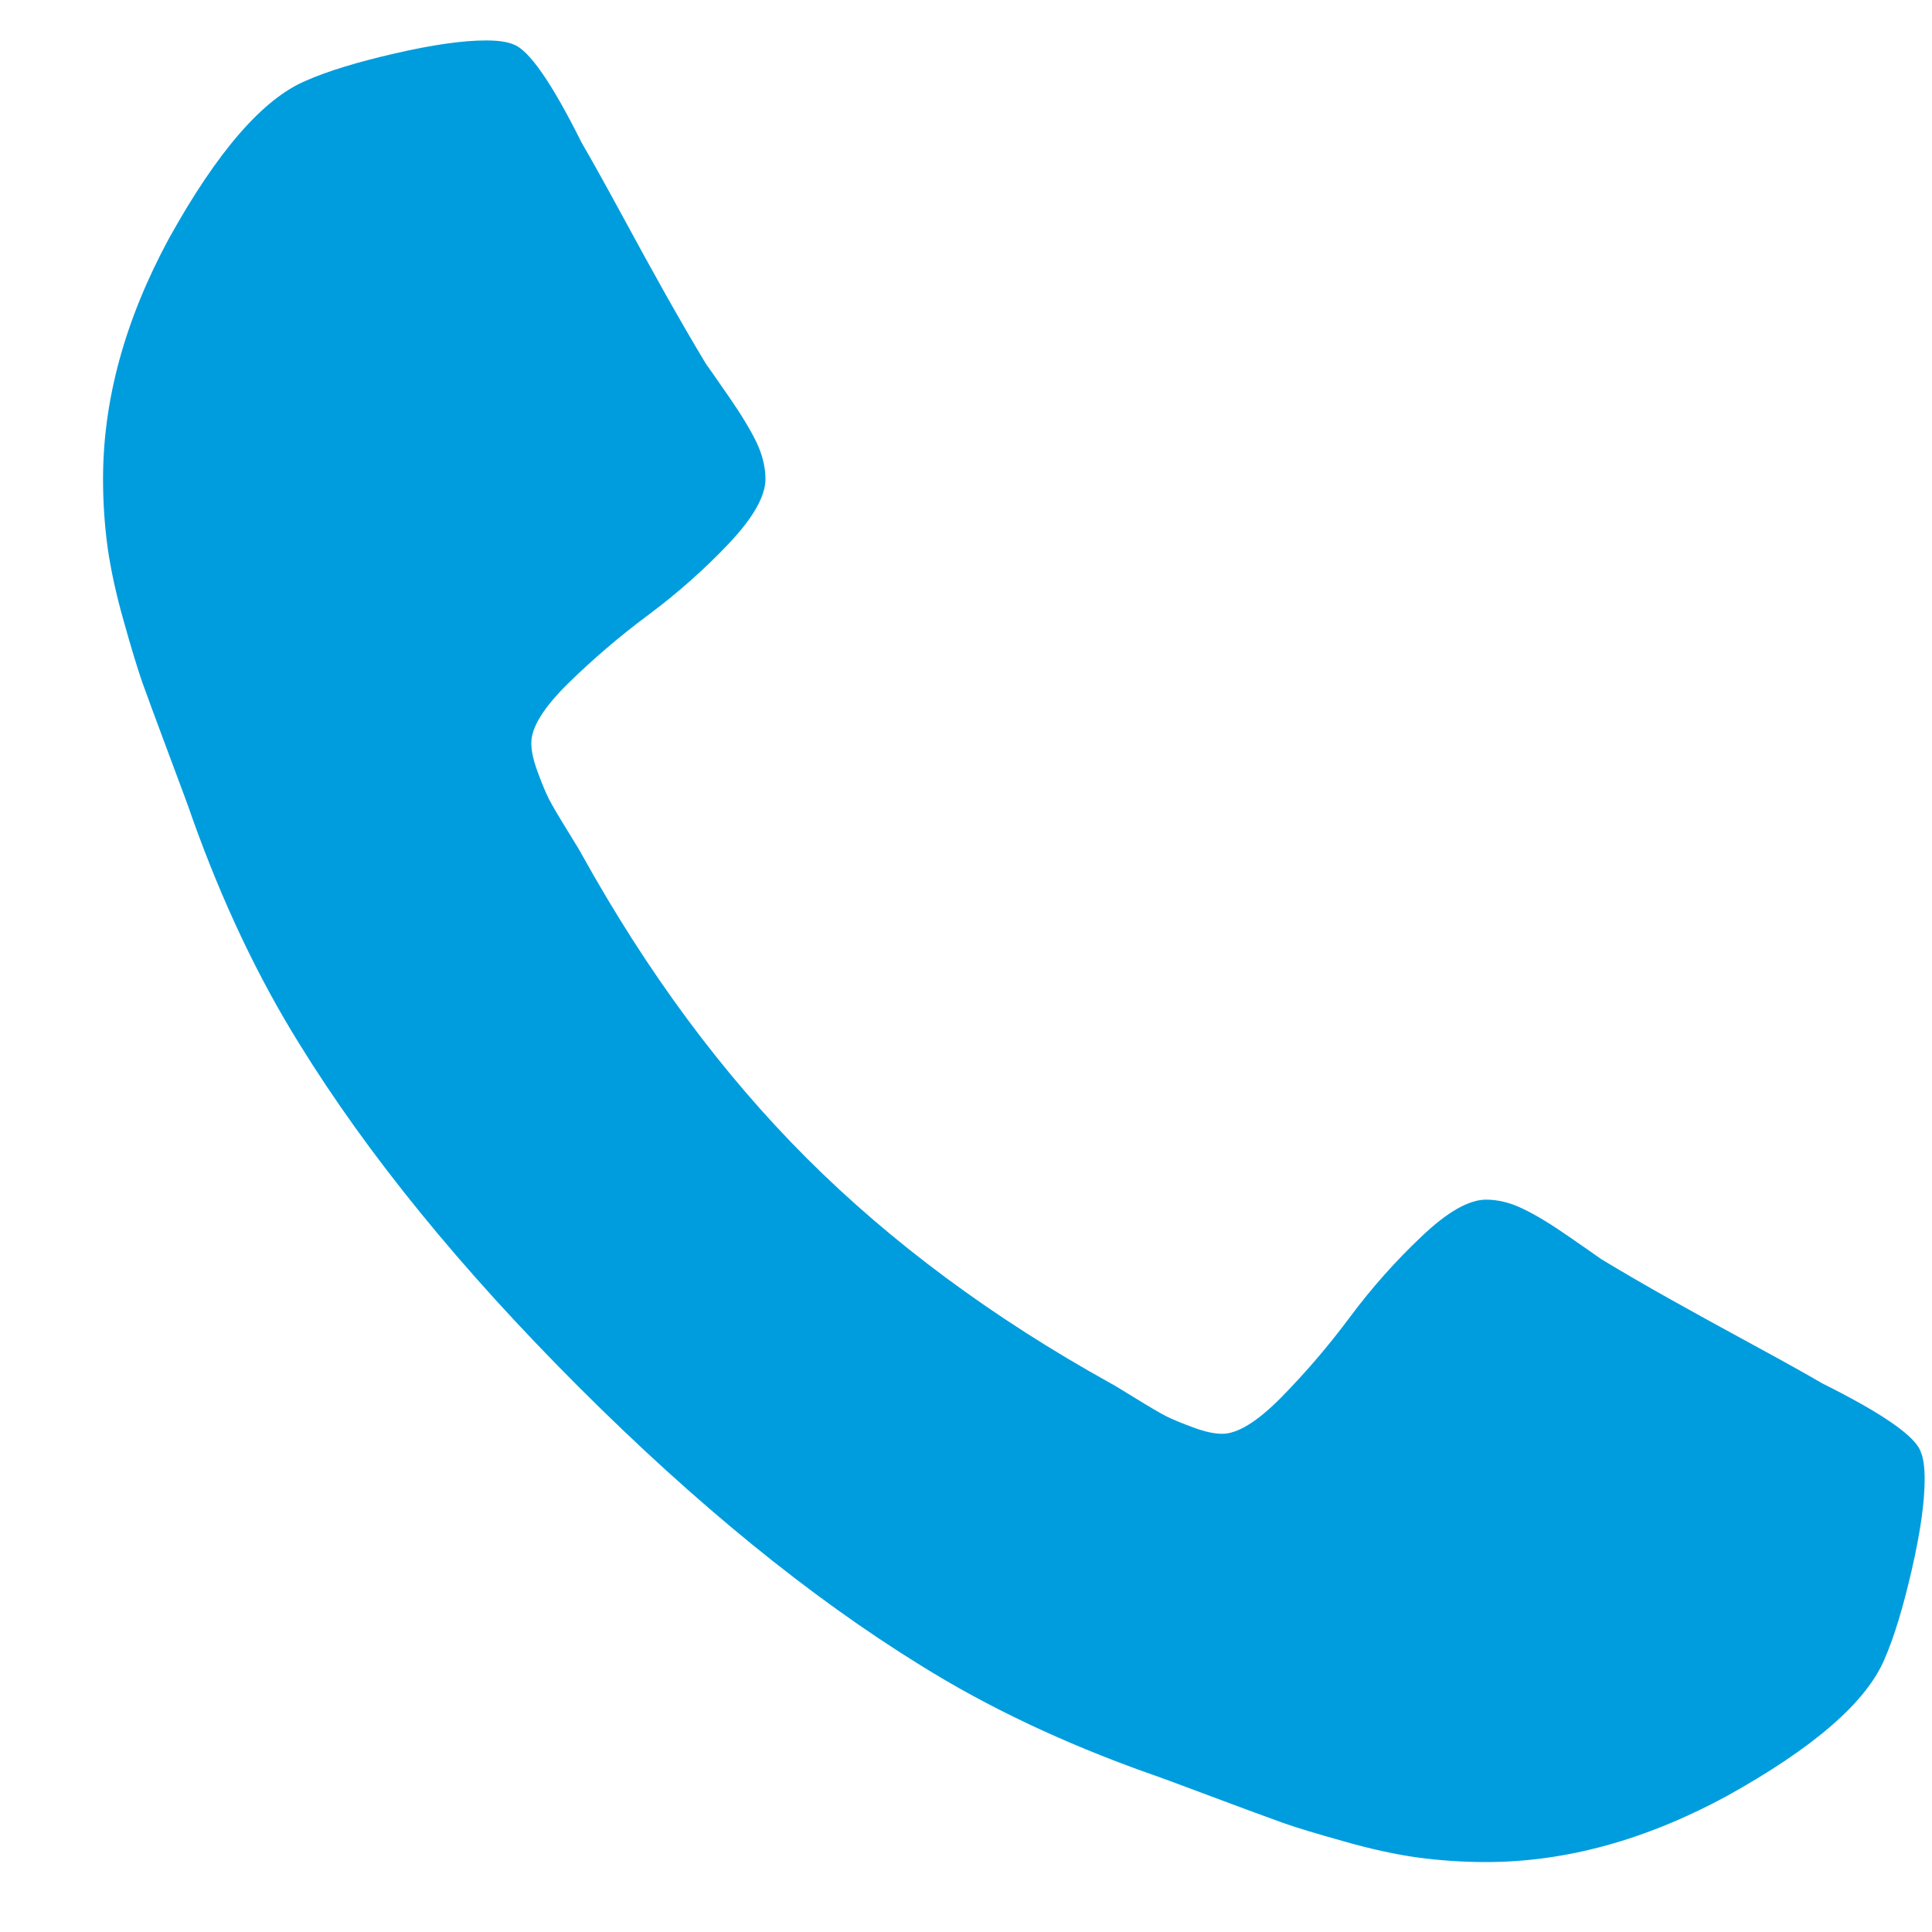<svg width="15" height="15" viewBox="0 0 15 15" fill="none" xmlns="http://www.w3.org/2000/svg">
<path fill-rule="evenodd" clip-rule="evenodd" d="M14.943 11.484C14.943 11.665 14.909 11.901 14.842 12.192C14.775 12.483 14.705 12.713 14.632 12.88C14.491 13.215 14.082 13.57 13.406 13.945C12.777 14.286 12.154 14.457 11.538 14.457C11.357 14.457 11.181 14.445 11.01 14.422C10.84 14.399 10.647 14.357 10.433 14.296C10.219 14.236 10.059 14.188 9.956 14.151C9.852 14.114 9.666 14.045 9.398 13.945C9.13 13.844 8.966 13.784 8.906 13.764C8.25 13.53 7.664 13.252 7.148 12.93C6.291 12.401 5.405 11.68 4.491 10.766C3.577 9.852 2.856 8.966 2.327 8.109C2.005 7.593 1.727 7.007 1.493 6.351C1.473 6.291 1.413 6.127 1.312 5.859C1.212 5.591 1.143 5.405 1.106 5.301C1.07 5.198 1.021 5.039 0.961 4.824C0.9 4.61 0.859 4.418 0.835 4.247C0.812 4.076 0.8 3.9 0.8 3.719C0.8 3.103 0.971 2.481 1.312 1.851C1.687 1.175 2.042 0.766 2.377 0.626C2.544 0.552 2.774 0.482 3.065 0.415C3.356 0.348 3.592 0.314 3.773 0.314C3.867 0.314 3.937 0.324 3.984 0.344C4.105 0.385 4.282 0.639 4.516 1.108C4.59 1.235 4.691 1.416 4.818 1.65C4.945 1.885 5.062 2.097 5.169 2.288C5.277 2.479 5.38 2.658 5.481 2.825C5.501 2.852 5.559 2.936 5.657 3.077C5.754 3.217 5.826 3.336 5.873 3.433C5.919 3.53 5.943 3.626 5.943 3.719C5.943 3.853 5.847 4.021 5.657 4.222C5.466 4.423 5.258 4.607 5.034 4.774C4.809 4.941 4.602 5.119 4.411 5.306C4.22 5.494 4.125 5.648 4.125 5.769C4.125 5.829 4.141 5.904 4.175 5.995C4.208 6.085 4.237 6.154 4.26 6.2C4.284 6.247 4.331 6.328 4.401 6.441C4.471 6.555 4.51 6.619 4.516 6.632C5.025 7.55 5.608 8.337 6.264 8.993C6.921 9.649 7.707 10.232 8.625 10.741C8.638 10.747 8.702 10.786 8.816 10.856C8.929 10.926 9.01 10.973 9.057 10.997C9.104 11.02 9.172 11.049 9.263 11.082C9.353 11.116 9.428 11.132 9.489 11.132C9.609 11.132 9.763 11.037 9.951 10.846C10.138 10.655 10.316 10.448 10.483 10.223C10.65 9.999 10.835 9.791 11.036 9.601C11.236 9.41 11.404 9.314 11.538 9.314C11.632 9.314 11.727 9.338 11.824 9.385C11.921 9.431 12.04 9.503 12.181 9.601C12.321 9.698 12.405 9.756 12.432 9.776C12.599 9.877 12.778 9.981 12.969 10.088C13.16 10.195 13.373 10.312 13.607 10.439C13.841 10.566 14.022 10.667 14.149 10.741C14.618 10.975 14.873 11.152 14.913 11.273C14.933 11.32 14.943 11.39 14.943 11.484L14.943 11.484Z" fill="#009DDE"/>
</svg>
